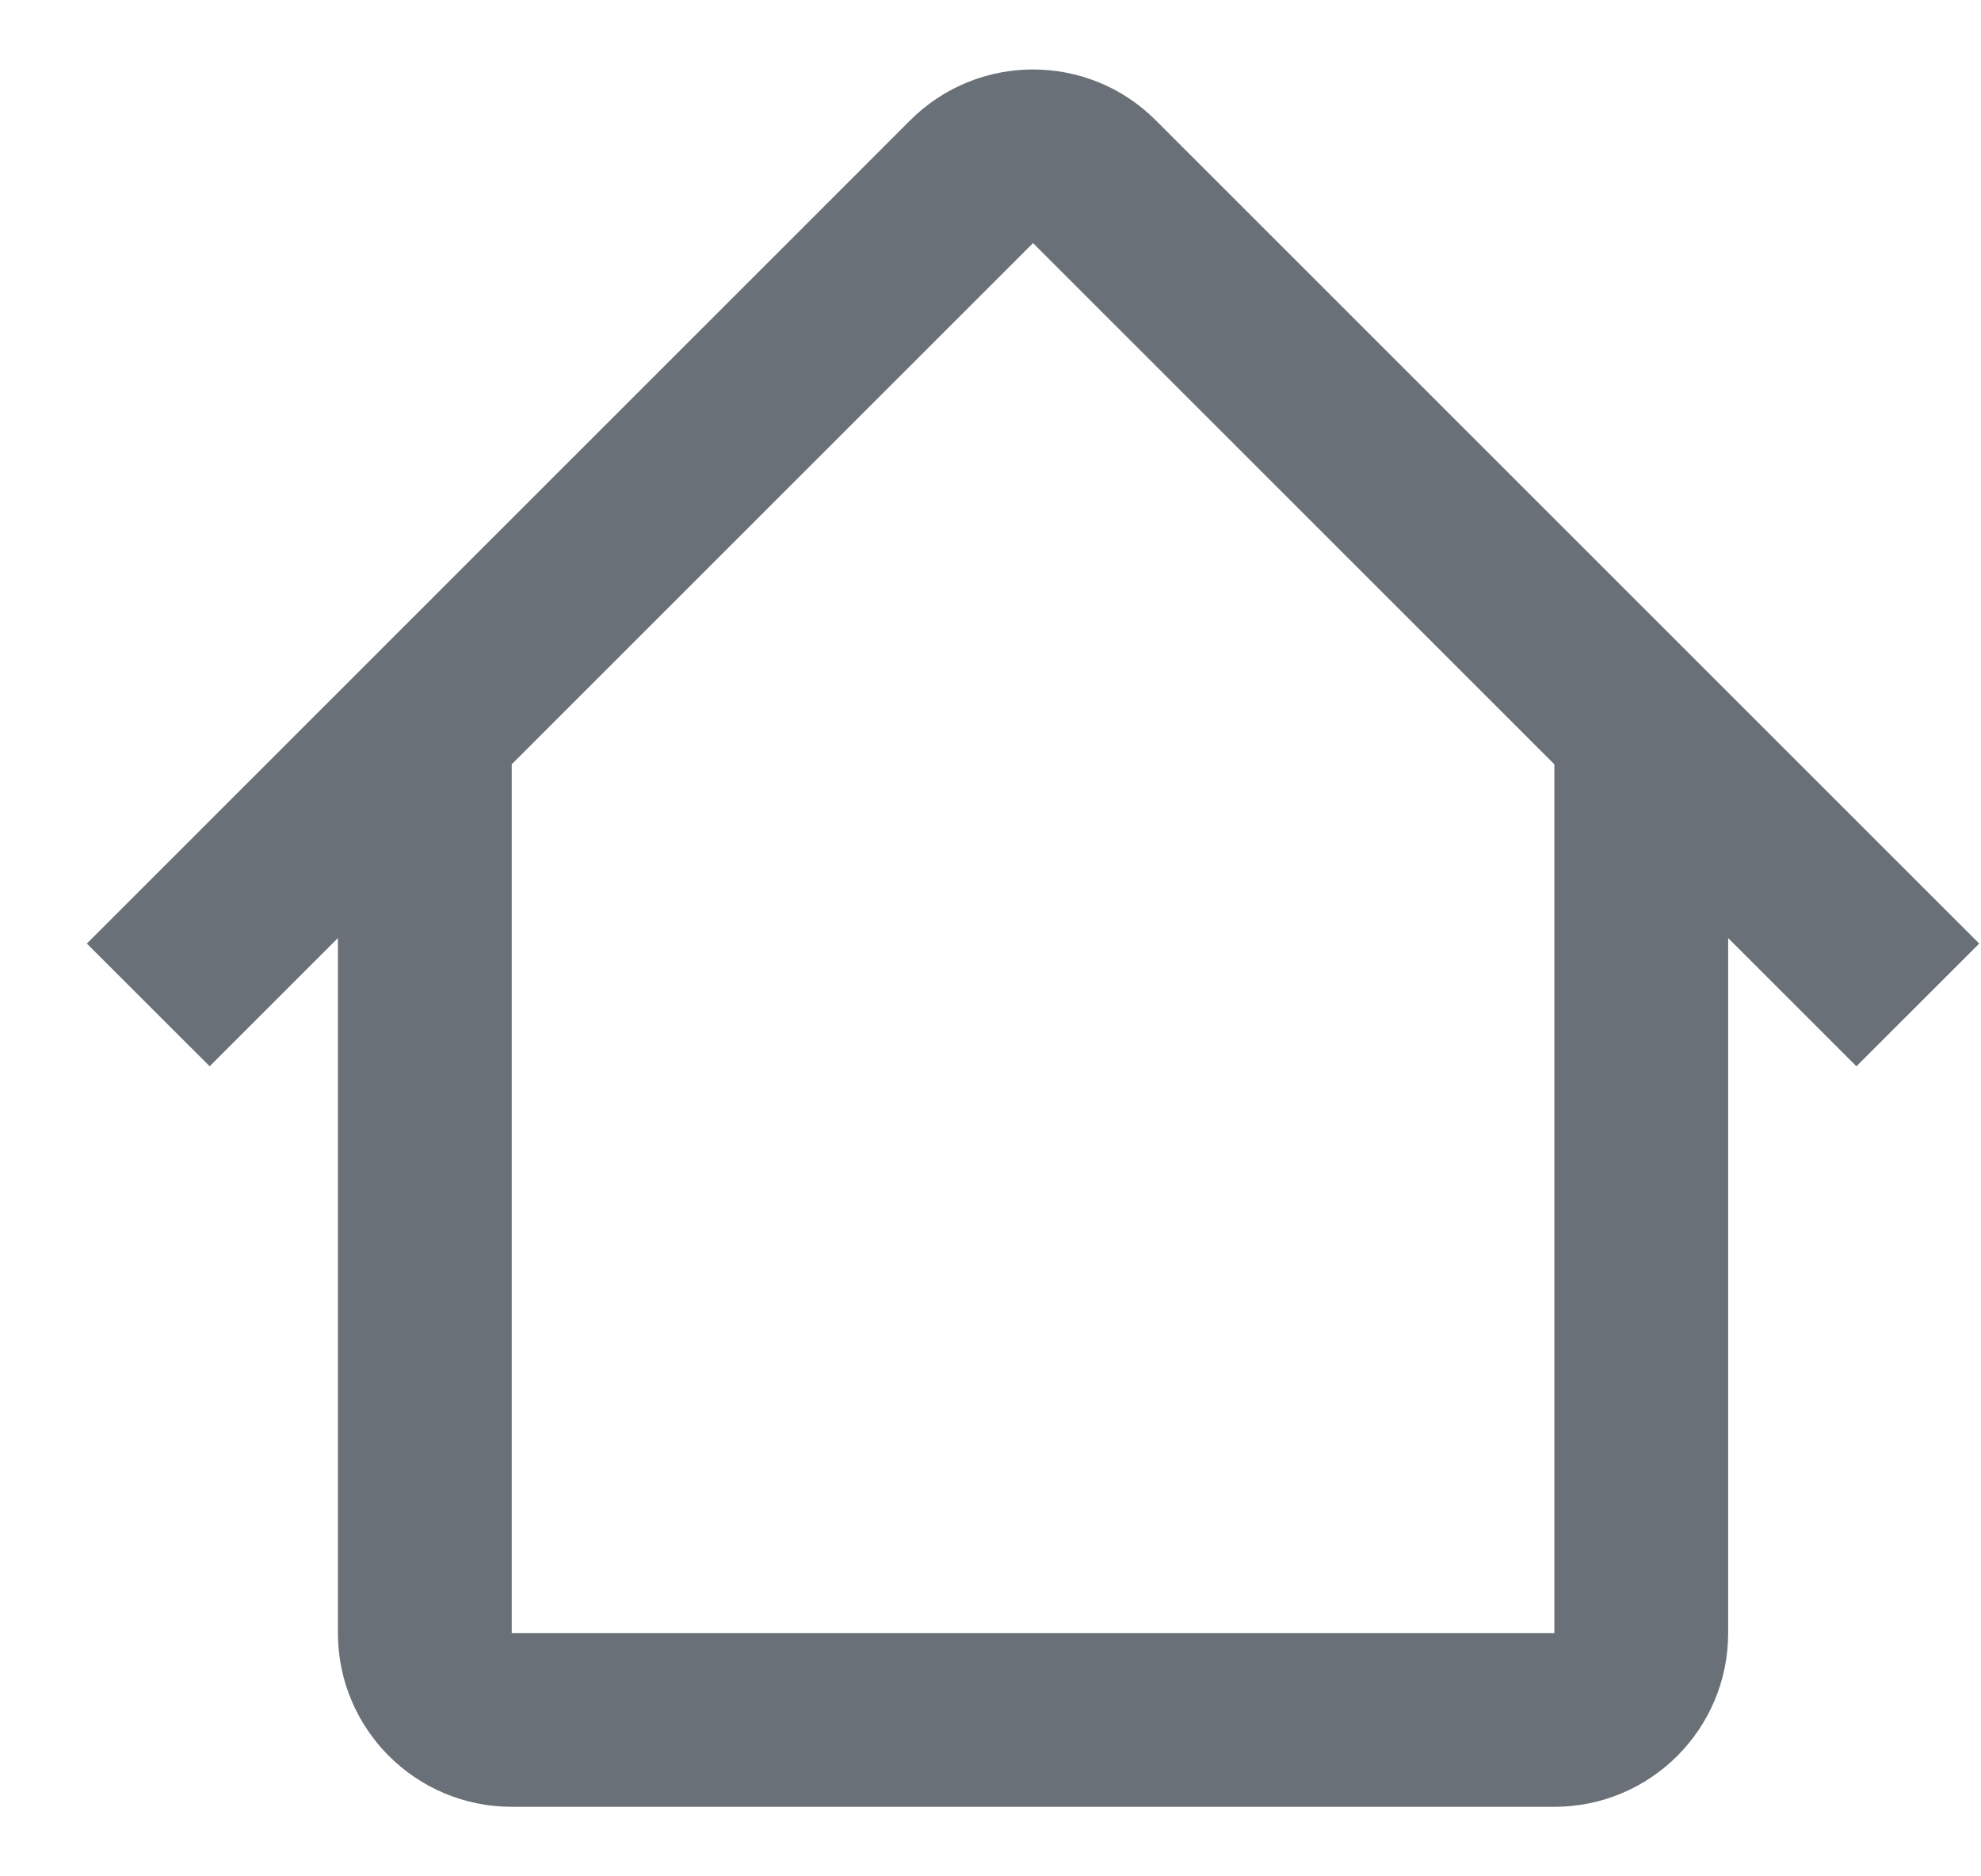 <svg width="19" height="18" viewBox="0 0 19 18" fill="none" xmlns="http://www.w3.org/2000/svg">
<path id="icon" fill-rule="evenodd" clip-rule="evenodd" d="M4.907 7.333L9.908 2.332L14.909 7.333H14.908V15.666H4.908V7.333H4.907ZM3.241 8.999L2.011 10.229L0.833 9.052L8.73 1.154C9.381 0.504 10.435 0.504 11.085 1.154L18.983 9.052L17.805 10.229L16.575 8.999V15.666C16.575 16.587 15.829 17.333 14.908 17.333H4.908C3.988 17.333 3.241 16.587 3.241 15.666V8.999Z" fill="#697077"/>
</svg>
